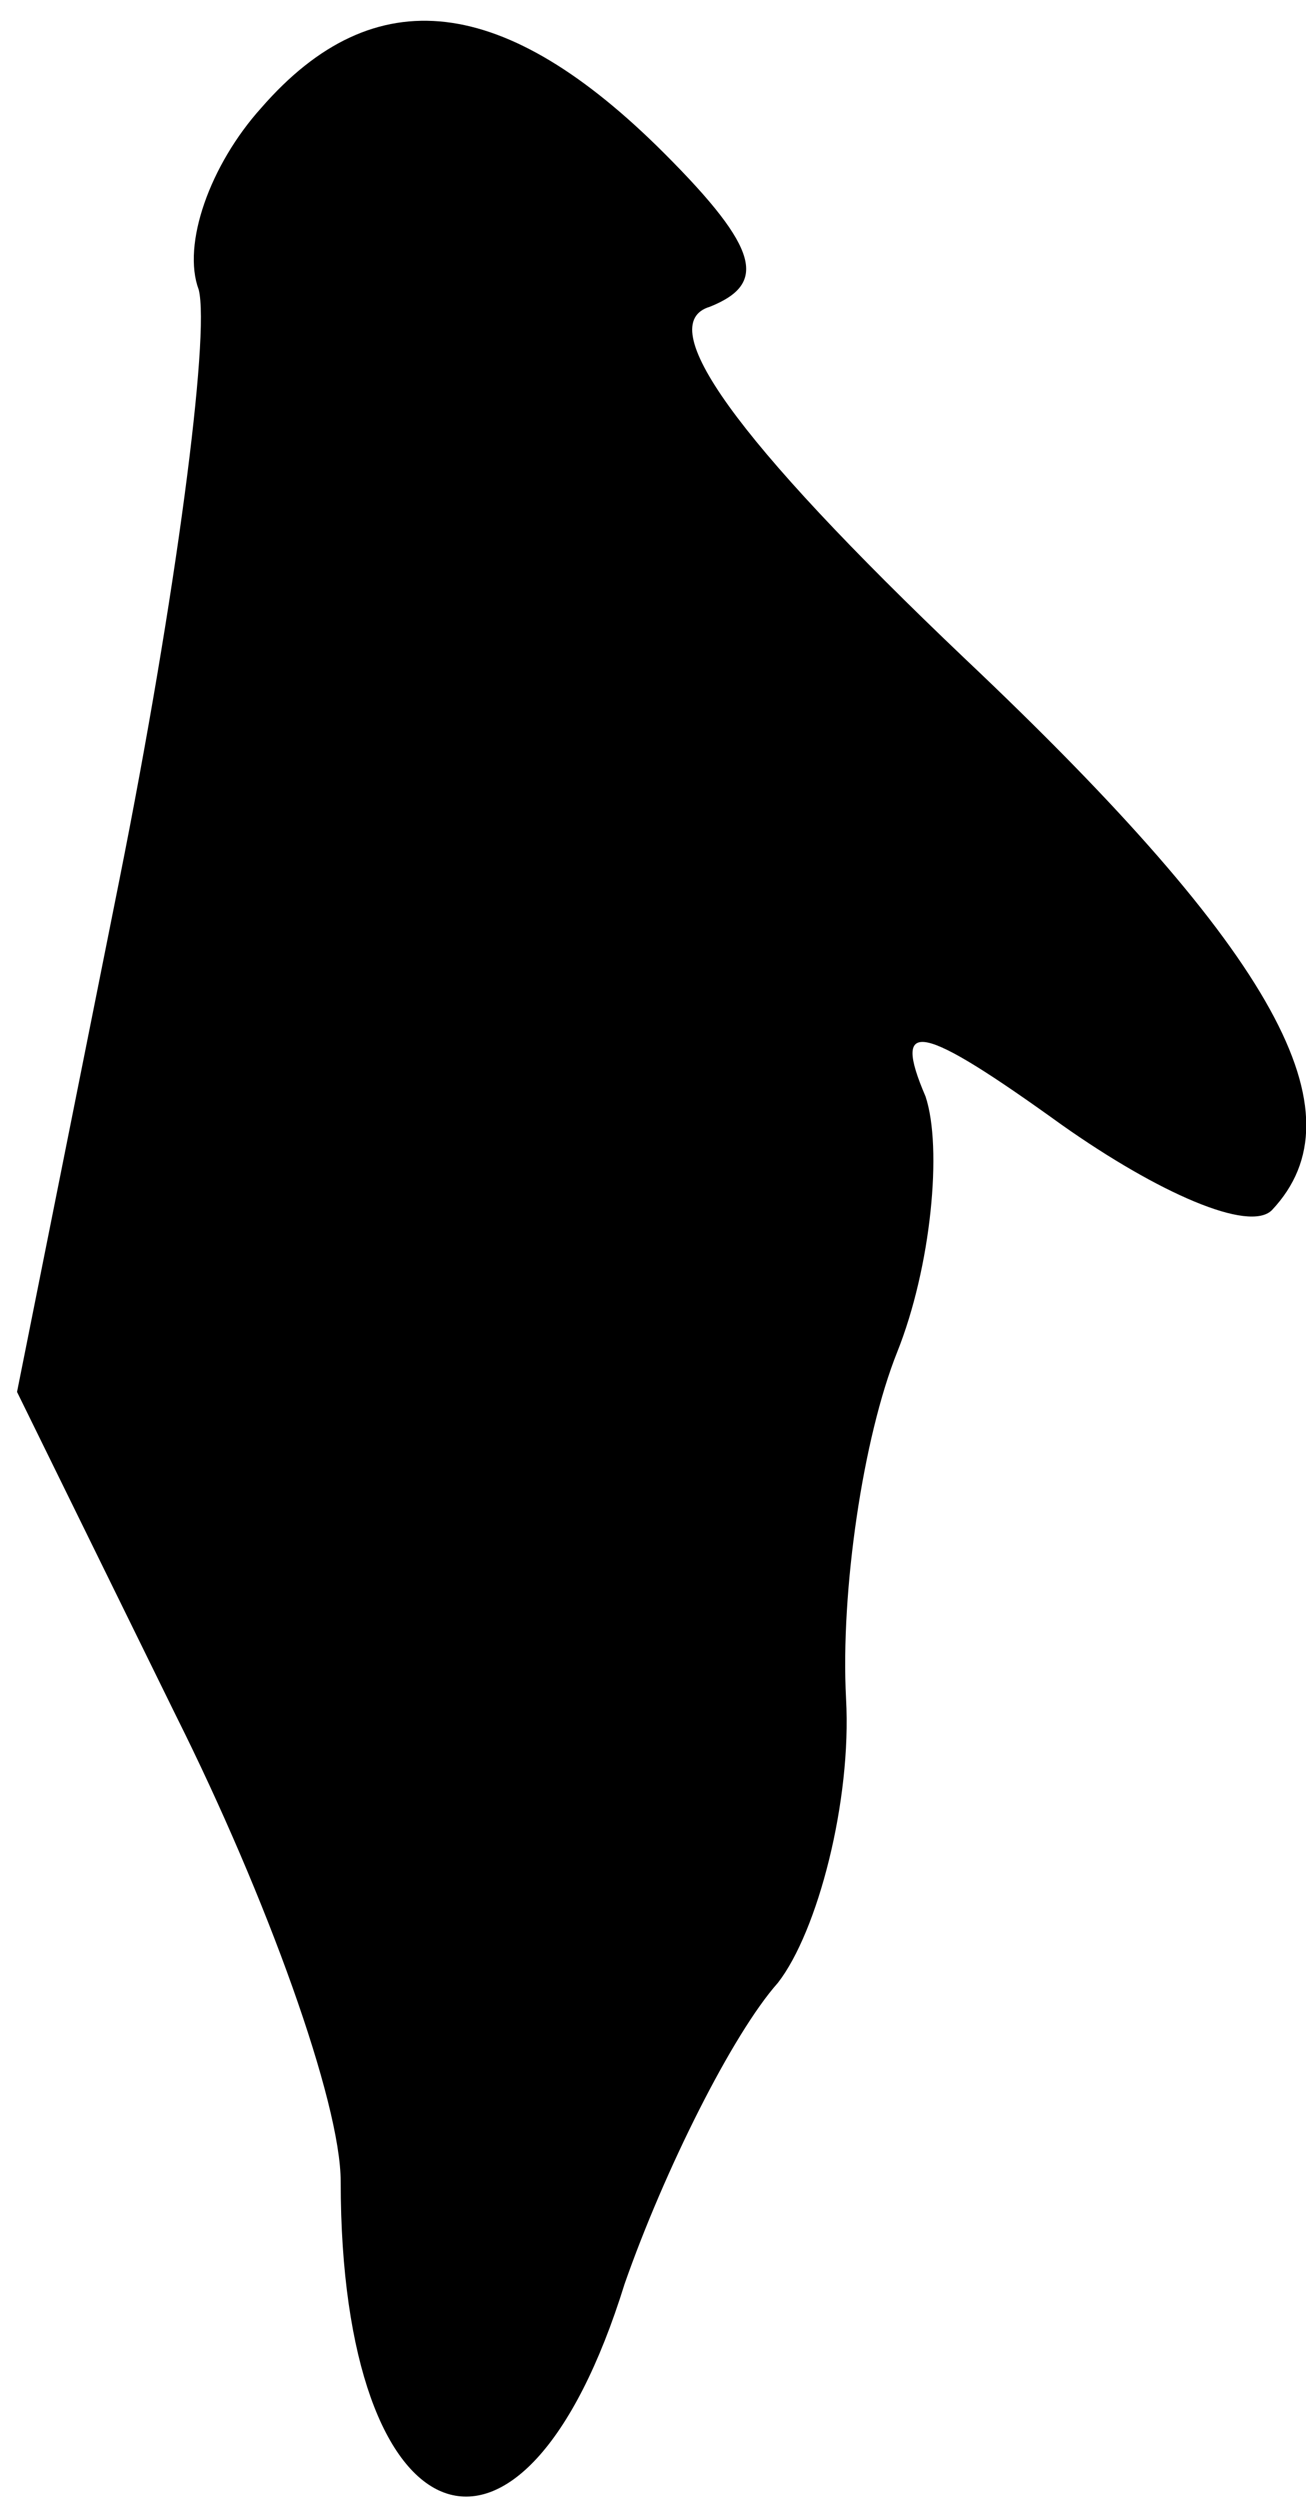 <?xml version="1.0" standalone="no"?>
<!DOCTYPE svg PUBLIC "-//W3C//DTD SVG 20010904//EN"
 "http://www.w3.org/TR/2001/REC-SVG-20010904/DTD/svg10.dtd">
<svg version="1.0" xmlns="http://www.w3.org/2000/svg"
 width="23pt" height="44pt" viewBox="0 0 23 44"
 preserveAspectRatio="xMidYMid meet">
<g transform="translate(0,44) scale(0.1,-0.1)"
fill="#000000" stroke="none">
<path fill="#000000" stroke="none" d="M46 421 c-9 -10 -14 -24 -11 -32 2 -8
-4 -54 -14 -104 l-18 -90 28 -57 c16 -32 29 -68 29 -82 0 -64 32 -76 50 -18 7
20 19 44 27 53 7 9 13 32 12 50 -1 19 3 46 9 61 6 15 8 36 5 45 -6 14 -1 13
24 -5 17 -12 33 -19 37 -15 16 17 1 45 -54 97 -41 39 -55 59 -45 62 10 4 9 10
-8 27 -28 28 -51 31 -71 8z"/>
</g>
</svg>
